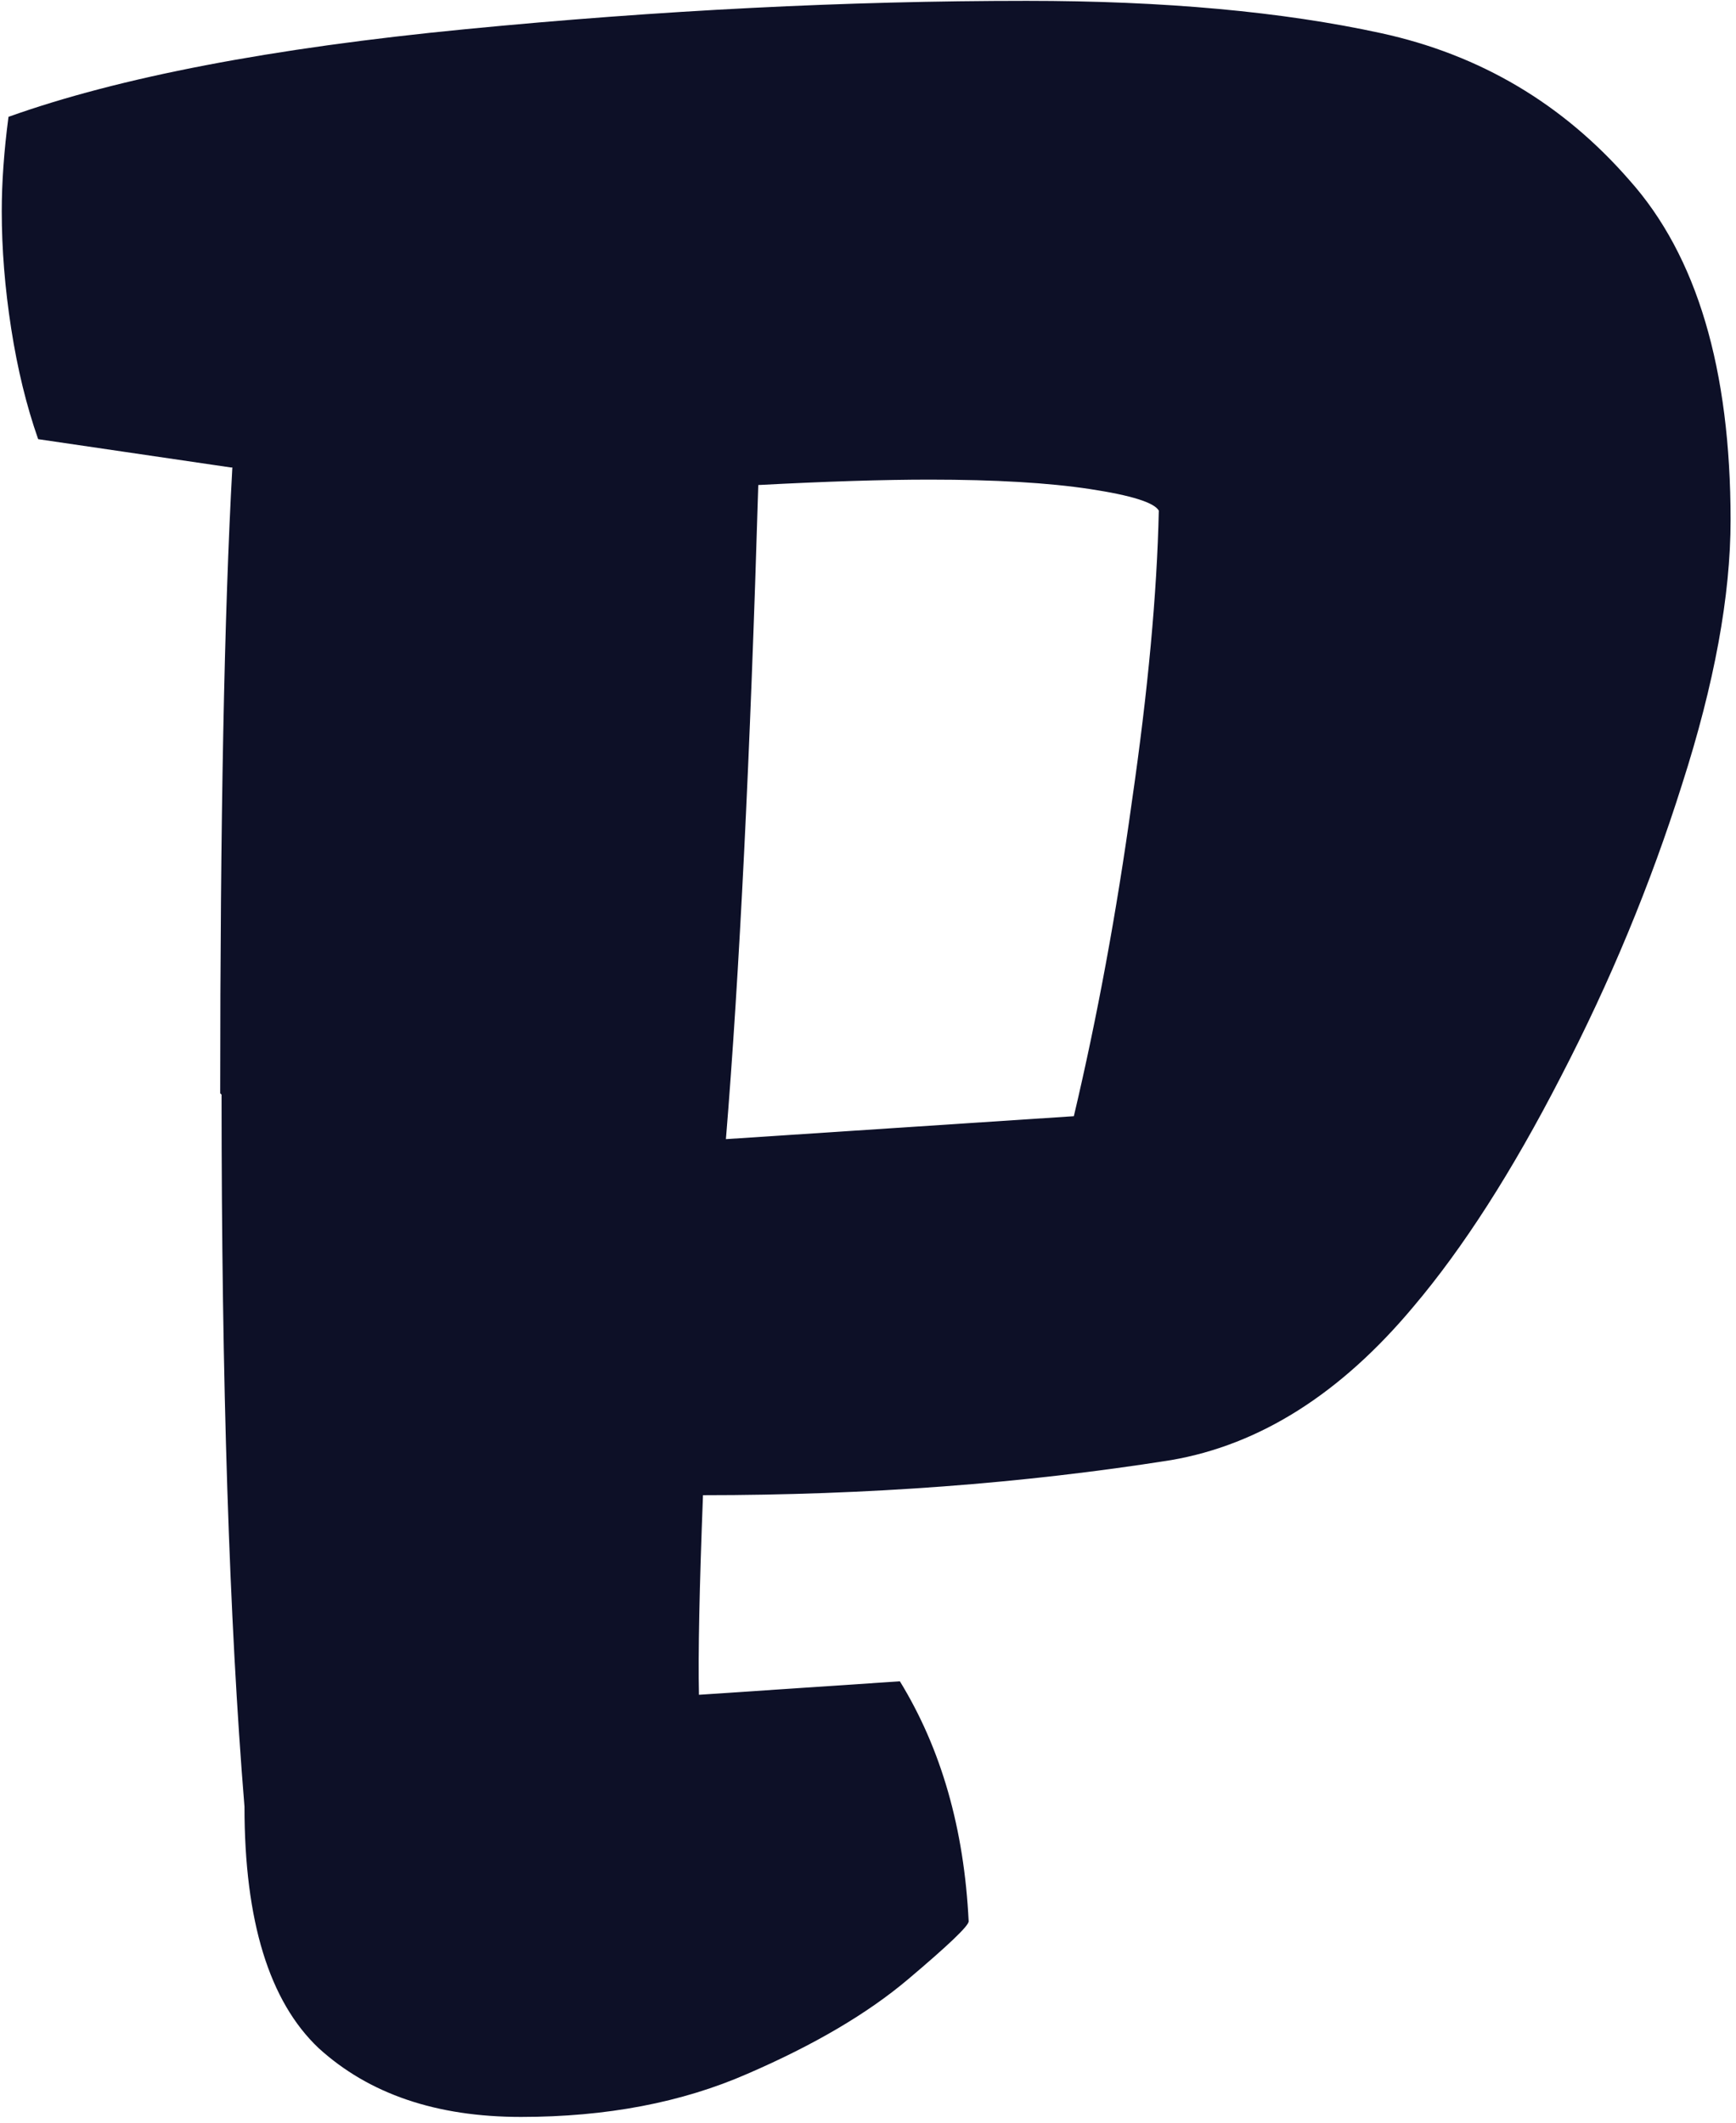 <svg width="220" height="269" viewBox="0 0 220 269" fill="none" xmlns="http://www.w3.org/2000/svg">
<path d="M27.907 138.535C27.907 104.128 28.42 77.695 29.445 59.238H29.274L4.836 55.649C3.355 51.434 2.215 46.763 1.418 41.636C0.62 36.509 0.222 31.553 0.222 26.768C0.222 23.122 0.507 19.134 1.076 14.805C15.09 9.792 34.401 6.089 59.011 3.696C83.62 1.304 107.318 0.107 130.104 0.107C147.536 0.107 162.518 1.475 175.051 4.209C187.583 6.943 198.065 13.153 206.496 22.837C215.041 32.407 219.313 46.763 219.313 65.903C219.313 75.474 217.263 86.639 213.161 99.399C209.174 112.046 204.047 124.408 197.78 136.484C191.628 148.447 185.419 158.132 179.152 165.537C169.924 176.589 159.67 183.083 148.391 185.02C129.706 187.982 109.938 189.463 89.089 189.463C88.633 201.198 88.462 209.629 88.576 214.756L114.04 213.047C119.281 221.592 122.186 231.732 122.756 243.467C122.756 244.036 120.192 246.486 115.065 250.815C109.938 255.145 103.16 259.132 94.728 262.778C86.412 266.424 76.841 268.247 66.018 268.247C55.308 268.247 46.763 265.342 40.383 259.531C34.117 253.607 30.983 243.41 30.983 228.94C29.047 205.243 28.078 175.164 28.078 138.706L27.907 138.535ZM136.086 141.44C139.048 128.908 141.498 115.635 143.435 101.621C145.485 87.493 146.625 75.189 146.853 64.707C146.283 63.682 143.378 62.77 138.137 61.973C132.896 61.175 126.117 60.776 117.8 60.776C111.989 60.776 104.755 61.004 96.096 61.46C95.07 95.868 93.703 123.496 91.994 144.346L136.086 141.44Z" fill="#0D1027"/>
</svg>
